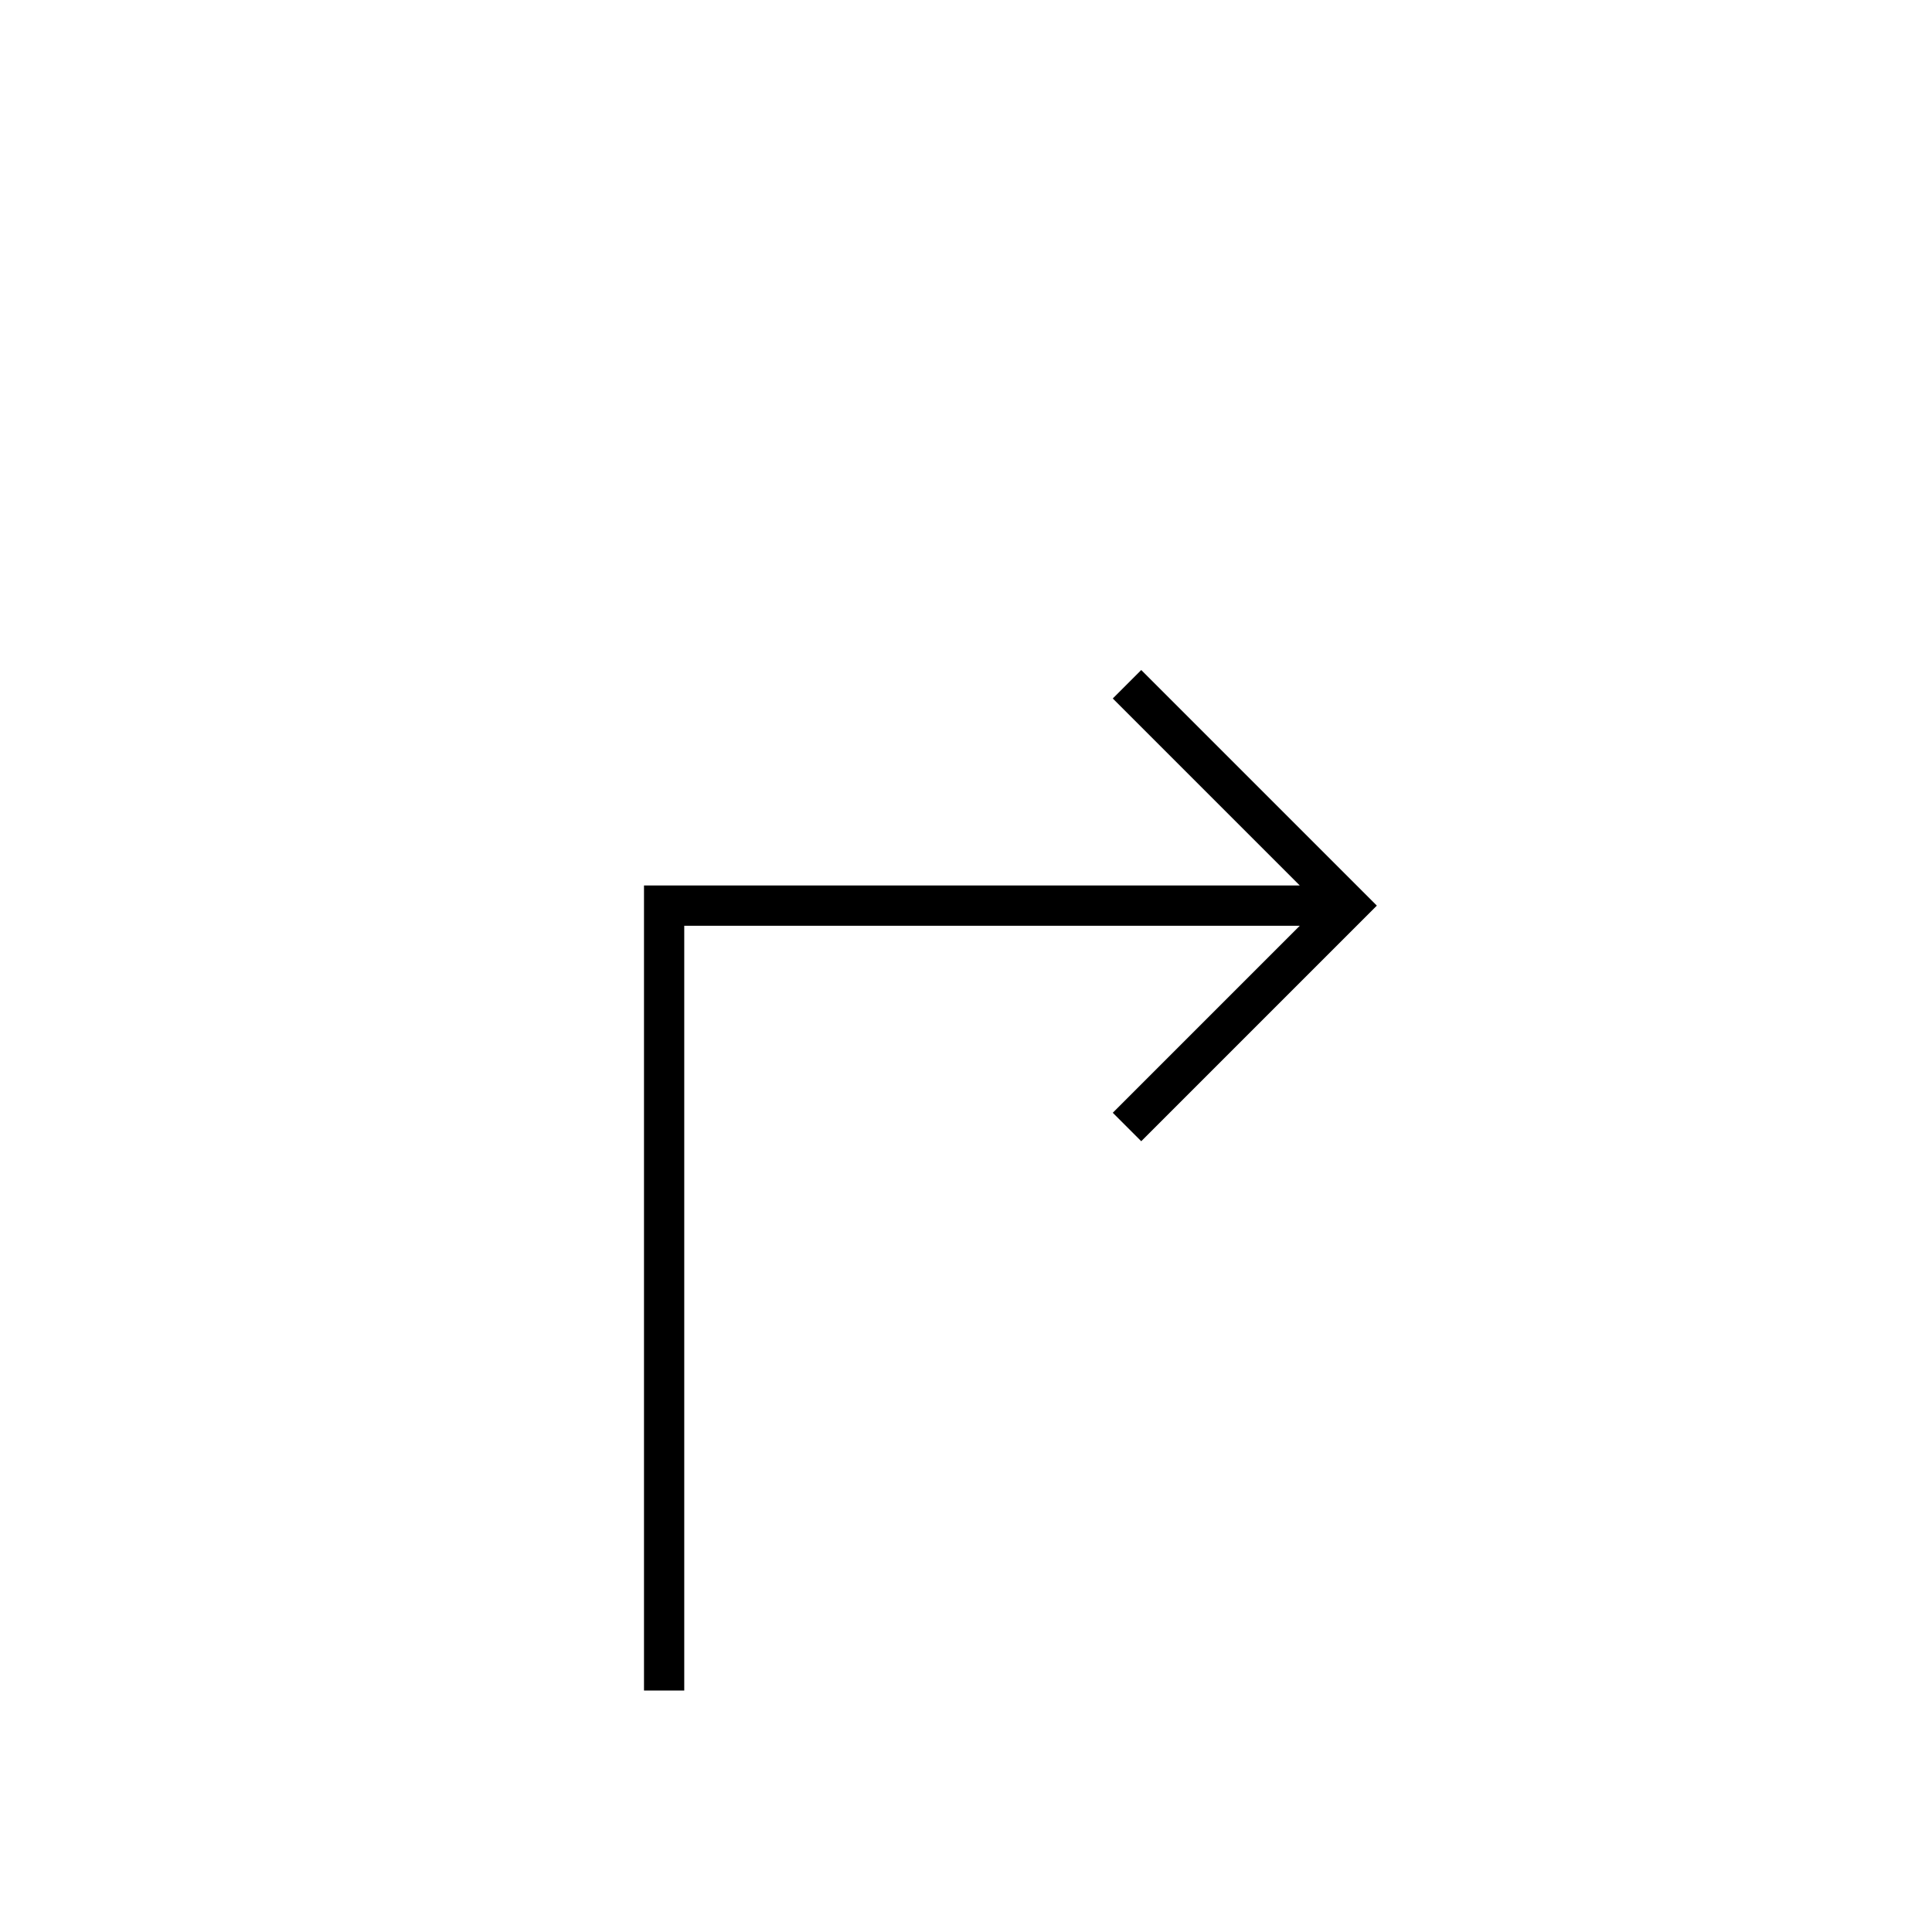 <svg width="48" height="48" viewBox="0 0 48 48" version="1.1" xmlns="http://www.w3.org/2000/svg">
    <title>
        arrow-right-normal-large
    </title>
    <path d="M33.5,22.5 L16.5,22.5 L16.5,42 M28,17 L33.5,22.5 L28,28" stroke="currentColor" stroke-width="1" fill="none" fill-rule="evenodd"/>
</svg>
